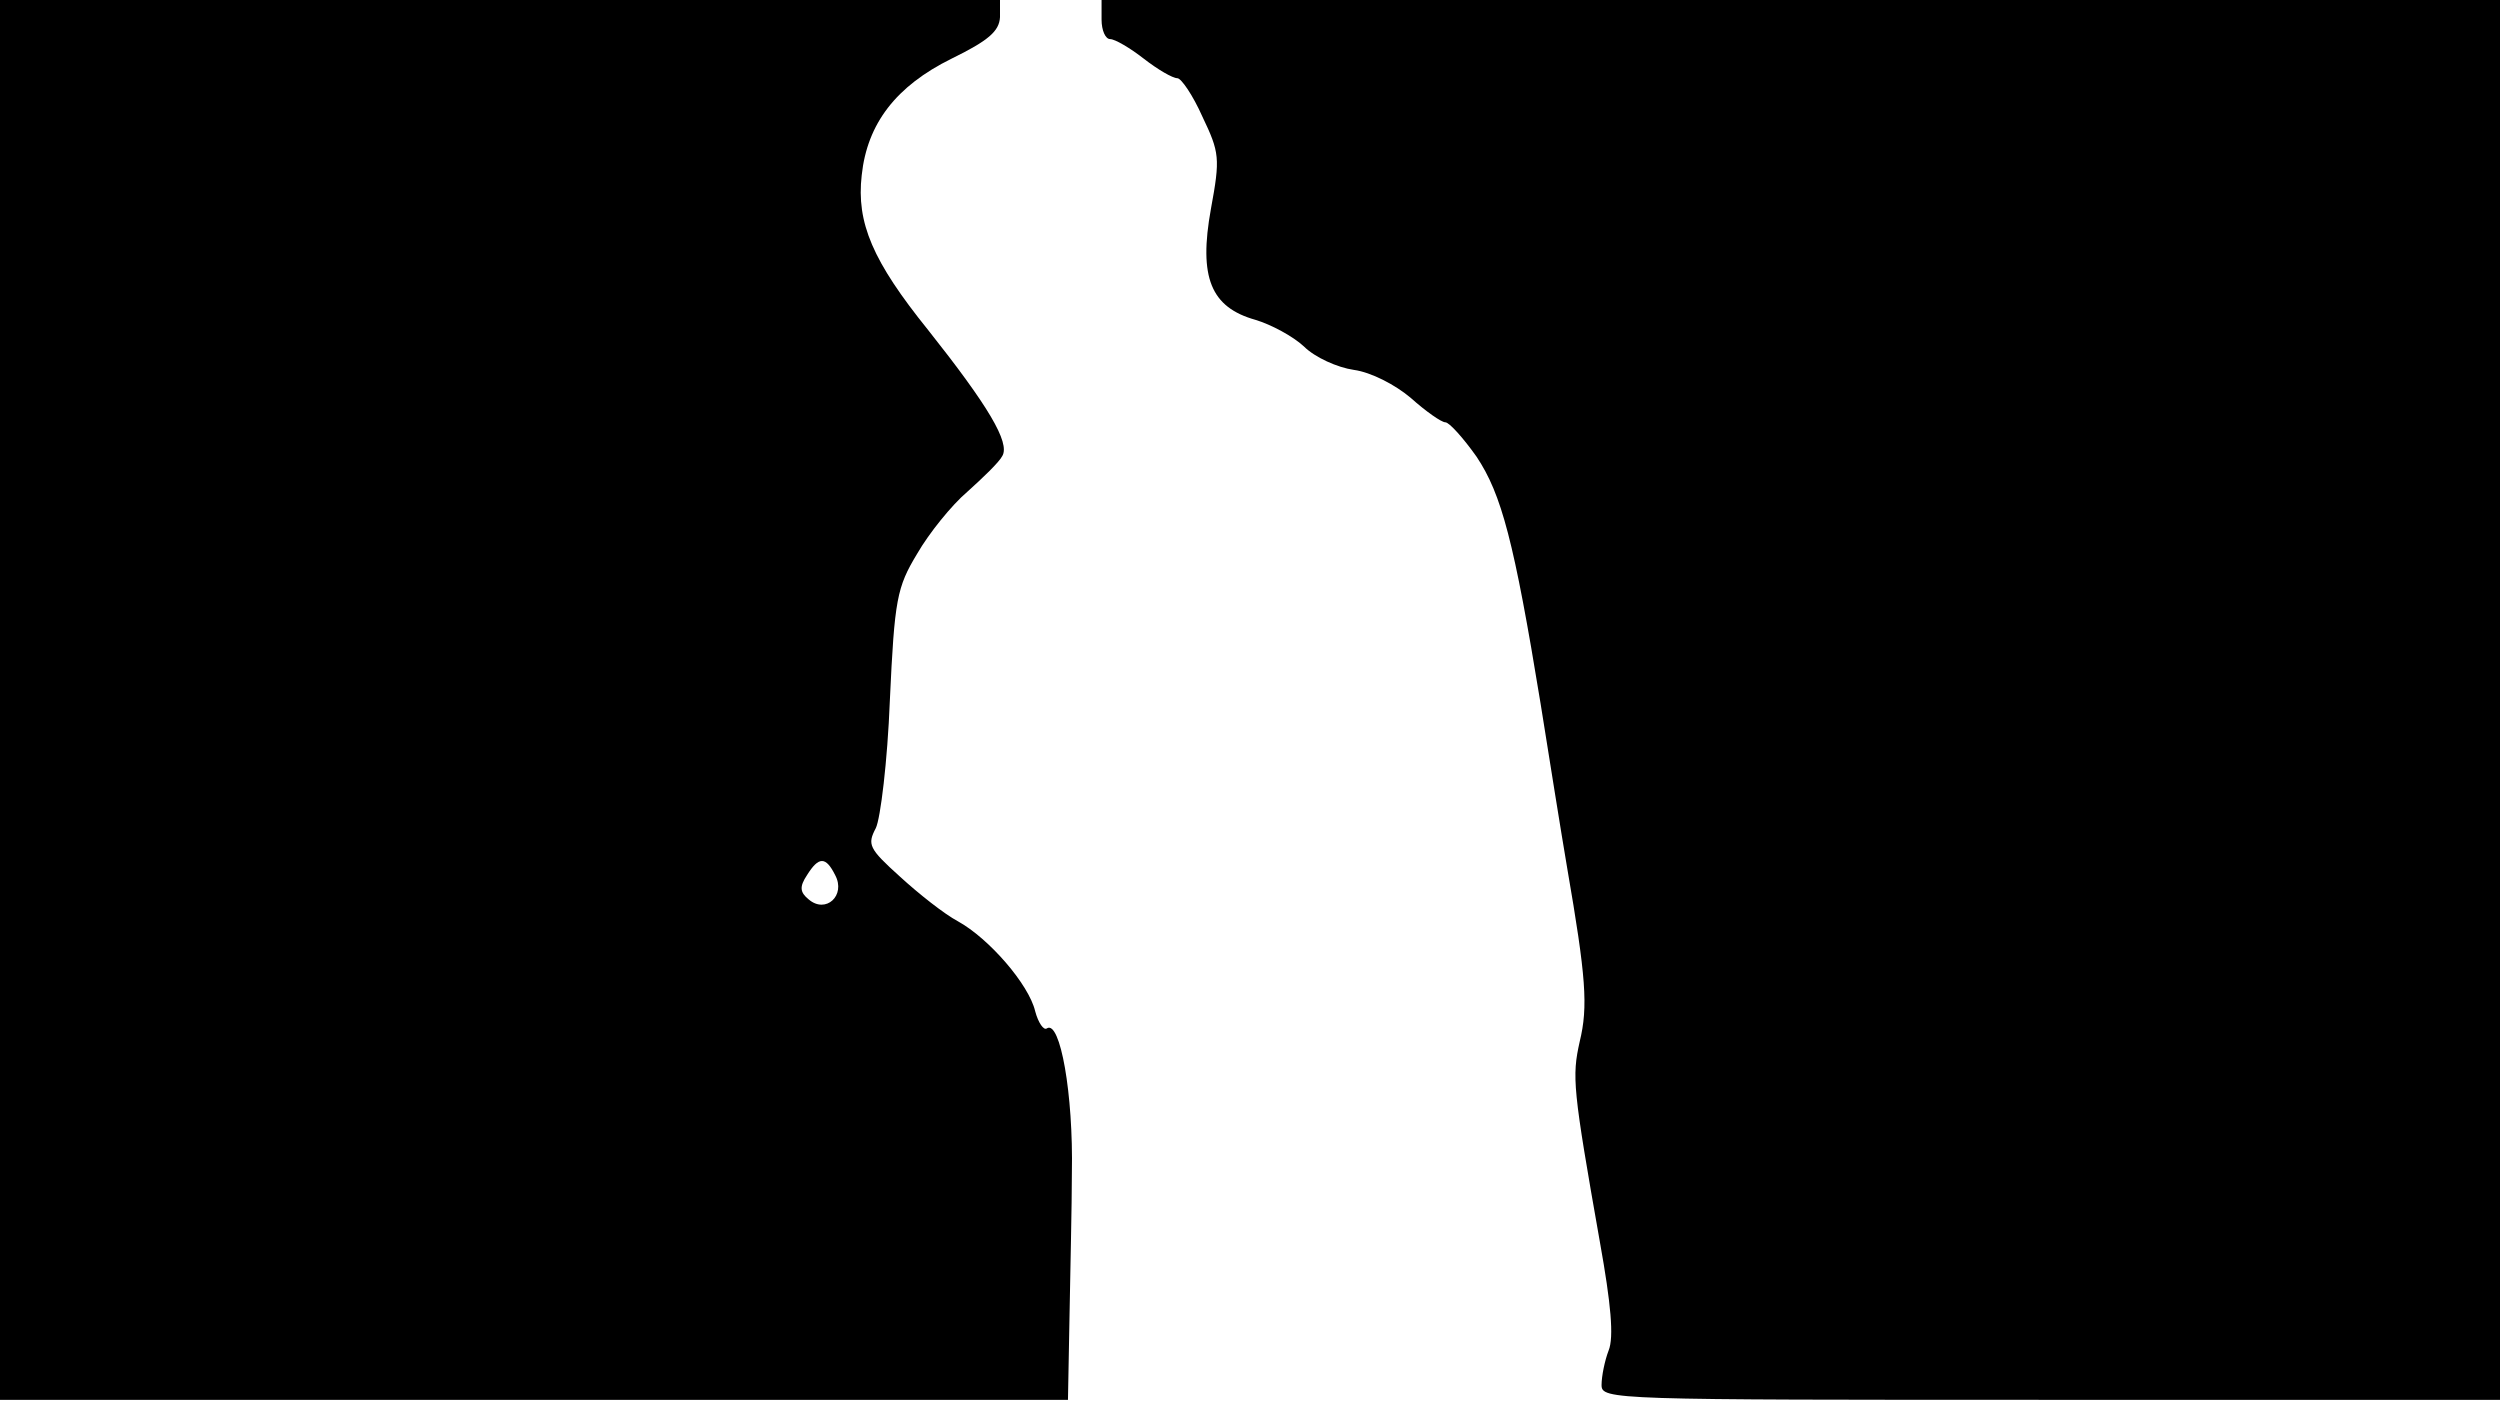 <svg version="1.0" xmlns="http://www.w3.org/2000/svg"
 width="668px" style="transform:scale(1,1.001);" height="375.75px" viewBox="0 0 320 180"
 preserveAspectRatio="xMidYMid meet">
<g transform="translate(0,180) scale(0.1,-0.1)"
fill="#000000" stroke="none">
<path d="M0 905 l0 -895 683 0 684 0 2 108 c1 59 3 141 3 182 2 101 -15 196 -32 185 -4
-3 -11 7 -15 22 -8 34 -59 93 -99 115 -17 9 -50 35 -74 57 -40 36 -42 41 -31
62 6 12 15 86 18 163 6 130 9 145 35 188 15 26 44 62 64 79 20 18 41 38 45 46
10 17 -18 64 -95 161 -71 88 -92 137 -85 198 7 66 44 114 115 149 47 23 61 35
62 53 l0 22 -640 0 -640 0 0 -895z m1069 -224 c14 -26 -12 -50 -34 -31 -11 9
-12 16 -2 31 15 24 24 24 36 0z"/>
<path d="M1410 1775 c0 -14 5 -25 11 -25 6 0 25 -11 43 -25 18 -14 37 -25 43 -25 5 0
20 -22 32 -49 22 -46 23 -53 11 -118 -16 -88 0 -126 57 -142 20 -6 48 -21 62
-34 14 -14 43 -27 64 -30 22 -3 53 -19 73 -36 19 -17 39 -31 44 -31 5 0 23
-20 40 -44 32 -48 48 -108 82 -316 11 -69 26 -163 34 -210 24 -139 27 -177 16
-222 -10 -45 -9 -59 26 -257 14 -78 18 -121 11 -138 -5 -13 -9 -33 -9 -44 0
-19 13 -19 575 -19 l575 0 0 895 0 895 -895 0 -895 0 0 -25z"/>
</g>
</svg>
